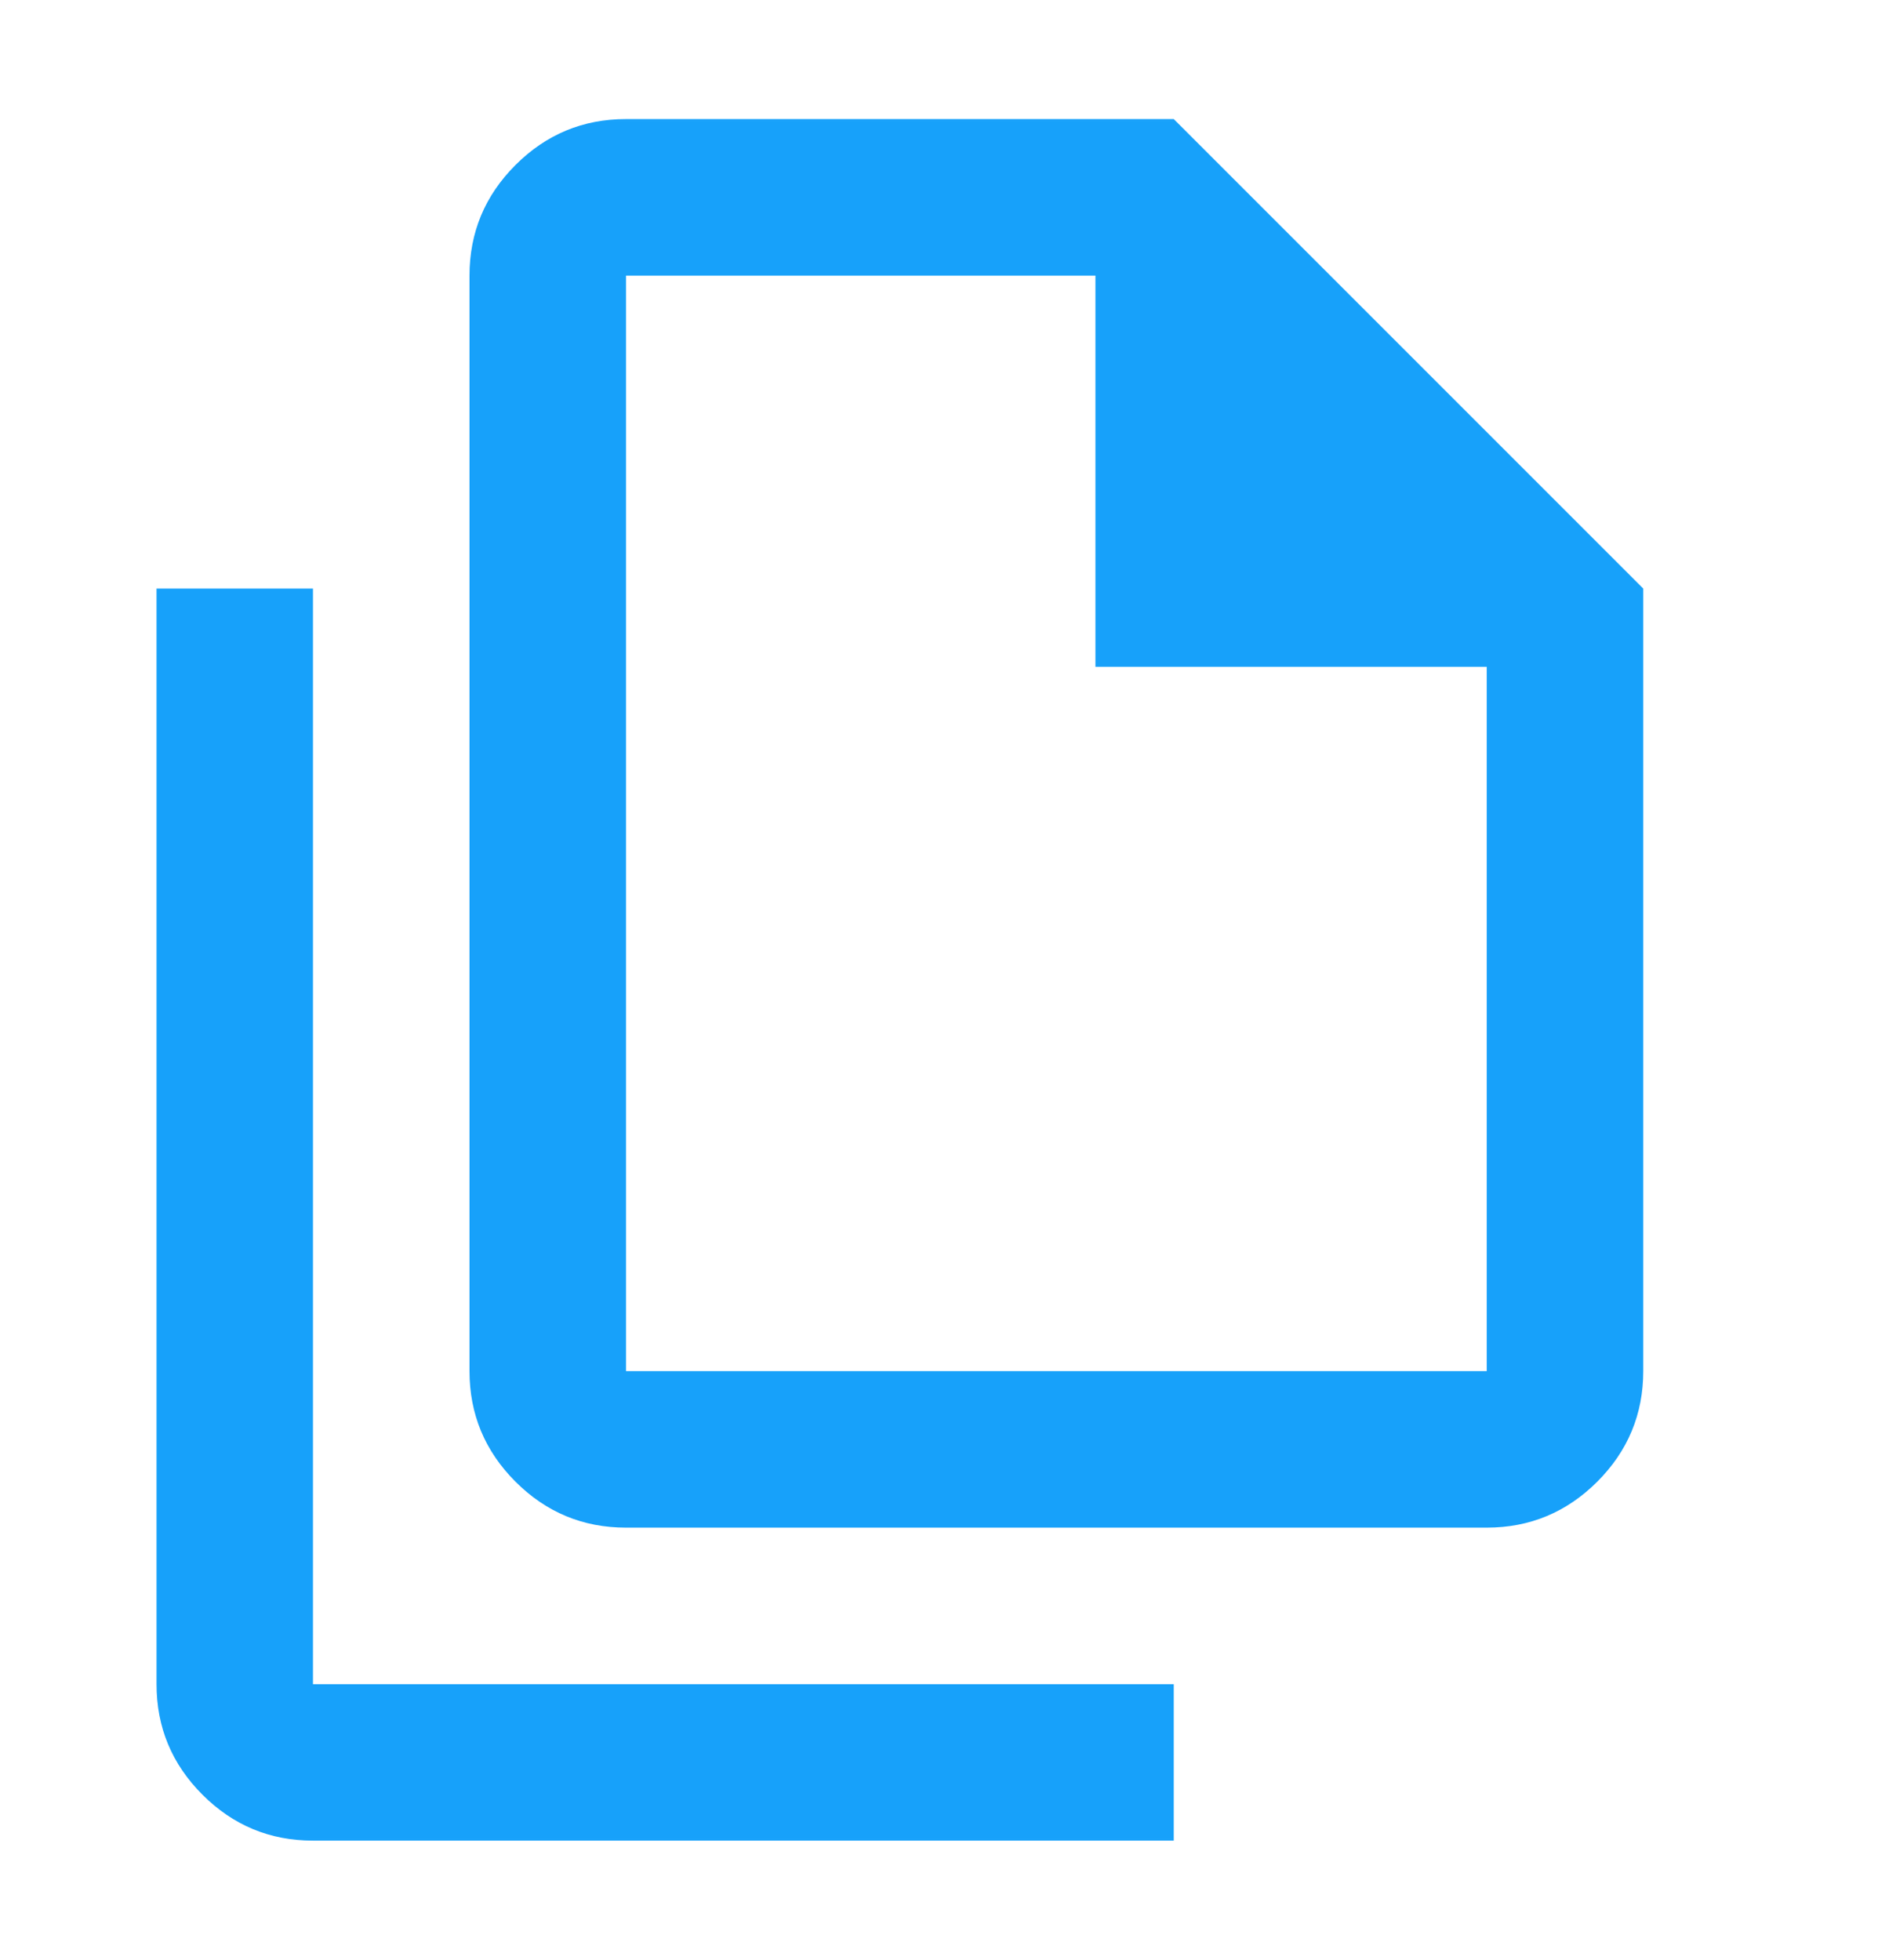 <svg width="23" height="24" viewBox="0 0 23 24" fill="none" xmlns="http://www.w3.org/2000/svg">
<mask id="mask0_15889_837" style="mask-type:alpha" maskUnits="userSpaceOnUse" x="0" y="0" width="23" height="24">
<rect y="0.5" width="23" height="23" fill="#17A1FA"/>
</mask>
<g mask="url(#mask0_15889_837)">
<path d="M18.208 18.708H7.667C7.139 18.708 6.688 18.52 6.313 18.145C5.938 17.77 5.75 17.318 5.75 16.791V3.375C5.75 2.848 5.938 2.396 6.313 2.021C6.688 1.646 7.139 1.458 7.667 1.458H14.375L20.125 7.208V16.791C20.125 17.318 19.937 17.77 19.562 18.145C19.187 18.52 18.735 18.708 18.208 18.708ZM13.416 8.166V3.375H7.667V16.791H18.208V8.166H13.416ZM3.833 22.541C3.306 22.541 2.855 22.354 2.48 21.979C2.104 21.603 1.917 21.152 1.917 20.625V7.208H3.833V20.625H14.375V22.541H3.833Z" fill="#17A1FA"/>
</g>
</svg>
